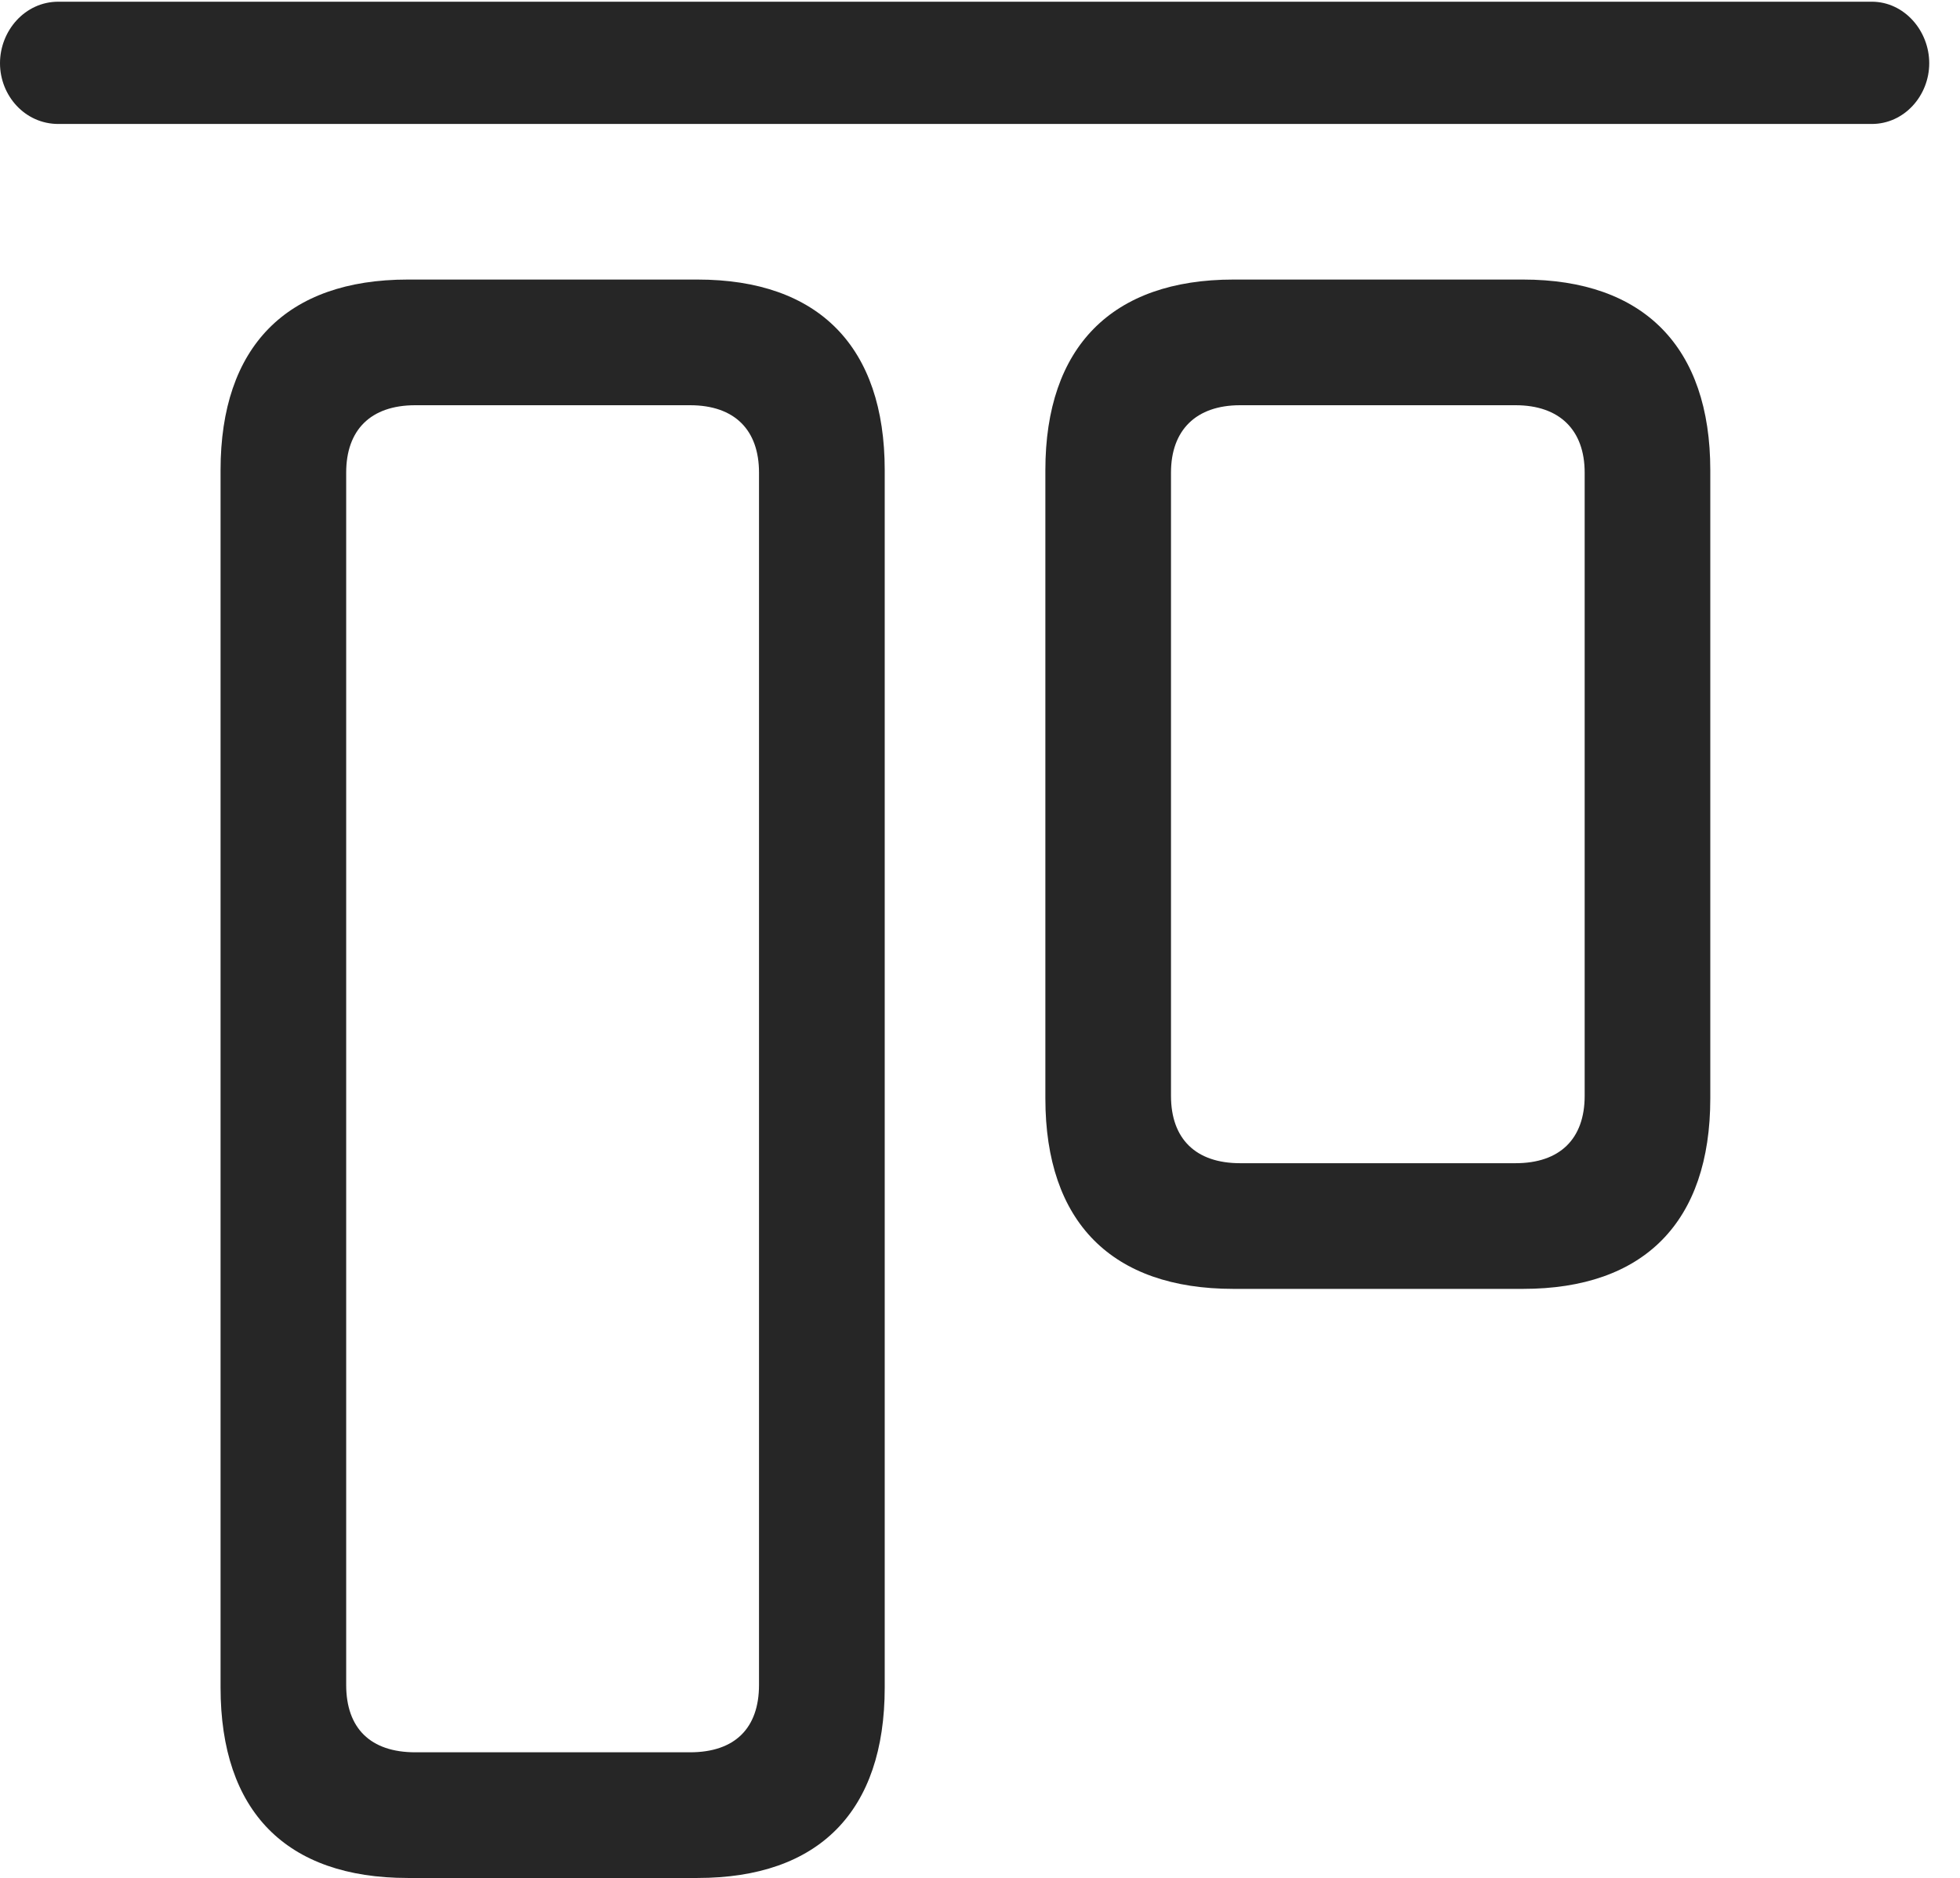 <?xml version="1.0" encoding="UTF-8"?>
<!--Generator: Apple Native CoreSVG 232.5-->
<!DOCTYPE svg
PUBLIC "-//W3C//DTD SVG 1.1//EN"
       "http://www.w3.org/Graphics/SVG/1.1/DTD/svg11.dtd">
<svg version="1.1" xmlns="http://www.w3.org/2000/svg" xmlns:xlink="http://www.w3.org/1999/xlink" width="22.998" height="22.041">
 <g>
  <rect height="22.041" opacity="0" width="22.998" x="0" y="0"/>
  <path d="M4.785 22.041L8.184 22.041C9.609 22.041 10.381 21.26 10.381 19.805L10.381 5.518C10.381 4.072 9.609 3.281 8.184 3.281L4.785 3.281C3.359 3.281 2.588 4.072 2.588 5.518L2.588 19.805C2.588 21.26 3.359 22.041 4.785 22.041ZM4.873 20.566C4.346 20.566 4.062 20.283 4.062 19.775L4.062 5.547C4.062 5.049 4.346 4.756 4.873 4.756L8.096 4.756C8.623 4.756 8.906 5.049 8.906 5.547L8.906 19.775C8.906 20.283 8.623 20.566 8.096 20.566ZM14.473 15.127L17.871 15.127C19.287 15.127 20.068 14.346 20.068 12.891L20.068 5.518C20.068 4.072 19.287 3.281 17.871 3.281L14.473 3.281C13.047 3.281 12.266 4.072 12.266 5.518L12.266 12.891C12.266 14.346 13.047 15.127 14.473 15.127ZM14.551 13.652C14.033 13.652 13.74 13.369 13.74 12.861L13.74 5.547C13.74 5.049 14.033 4.756 14.551 4.756L17.783 4.756C18.301 4.756 18.594 5.049 18.594 5.547L18.594 12.861C18.594 13.369 18.301 13.652 17.783 13.652Z" fill="#000000" fill-opacity="0.85"/>
  <path d="M0.684 1.455L21.963 1.455C22.344 1.455 22.637 1.123 22.637 0.742C22.637 0.361 22.344 0.02 21.963 0.02L0.684 0.02C0.293 0.02 0 0.361 0 0.742C0 1.123 0.293 1.455 0.684 1.455Z" fill="#000000" fill-opacity="0.85"/>
 </g>
</svg>
